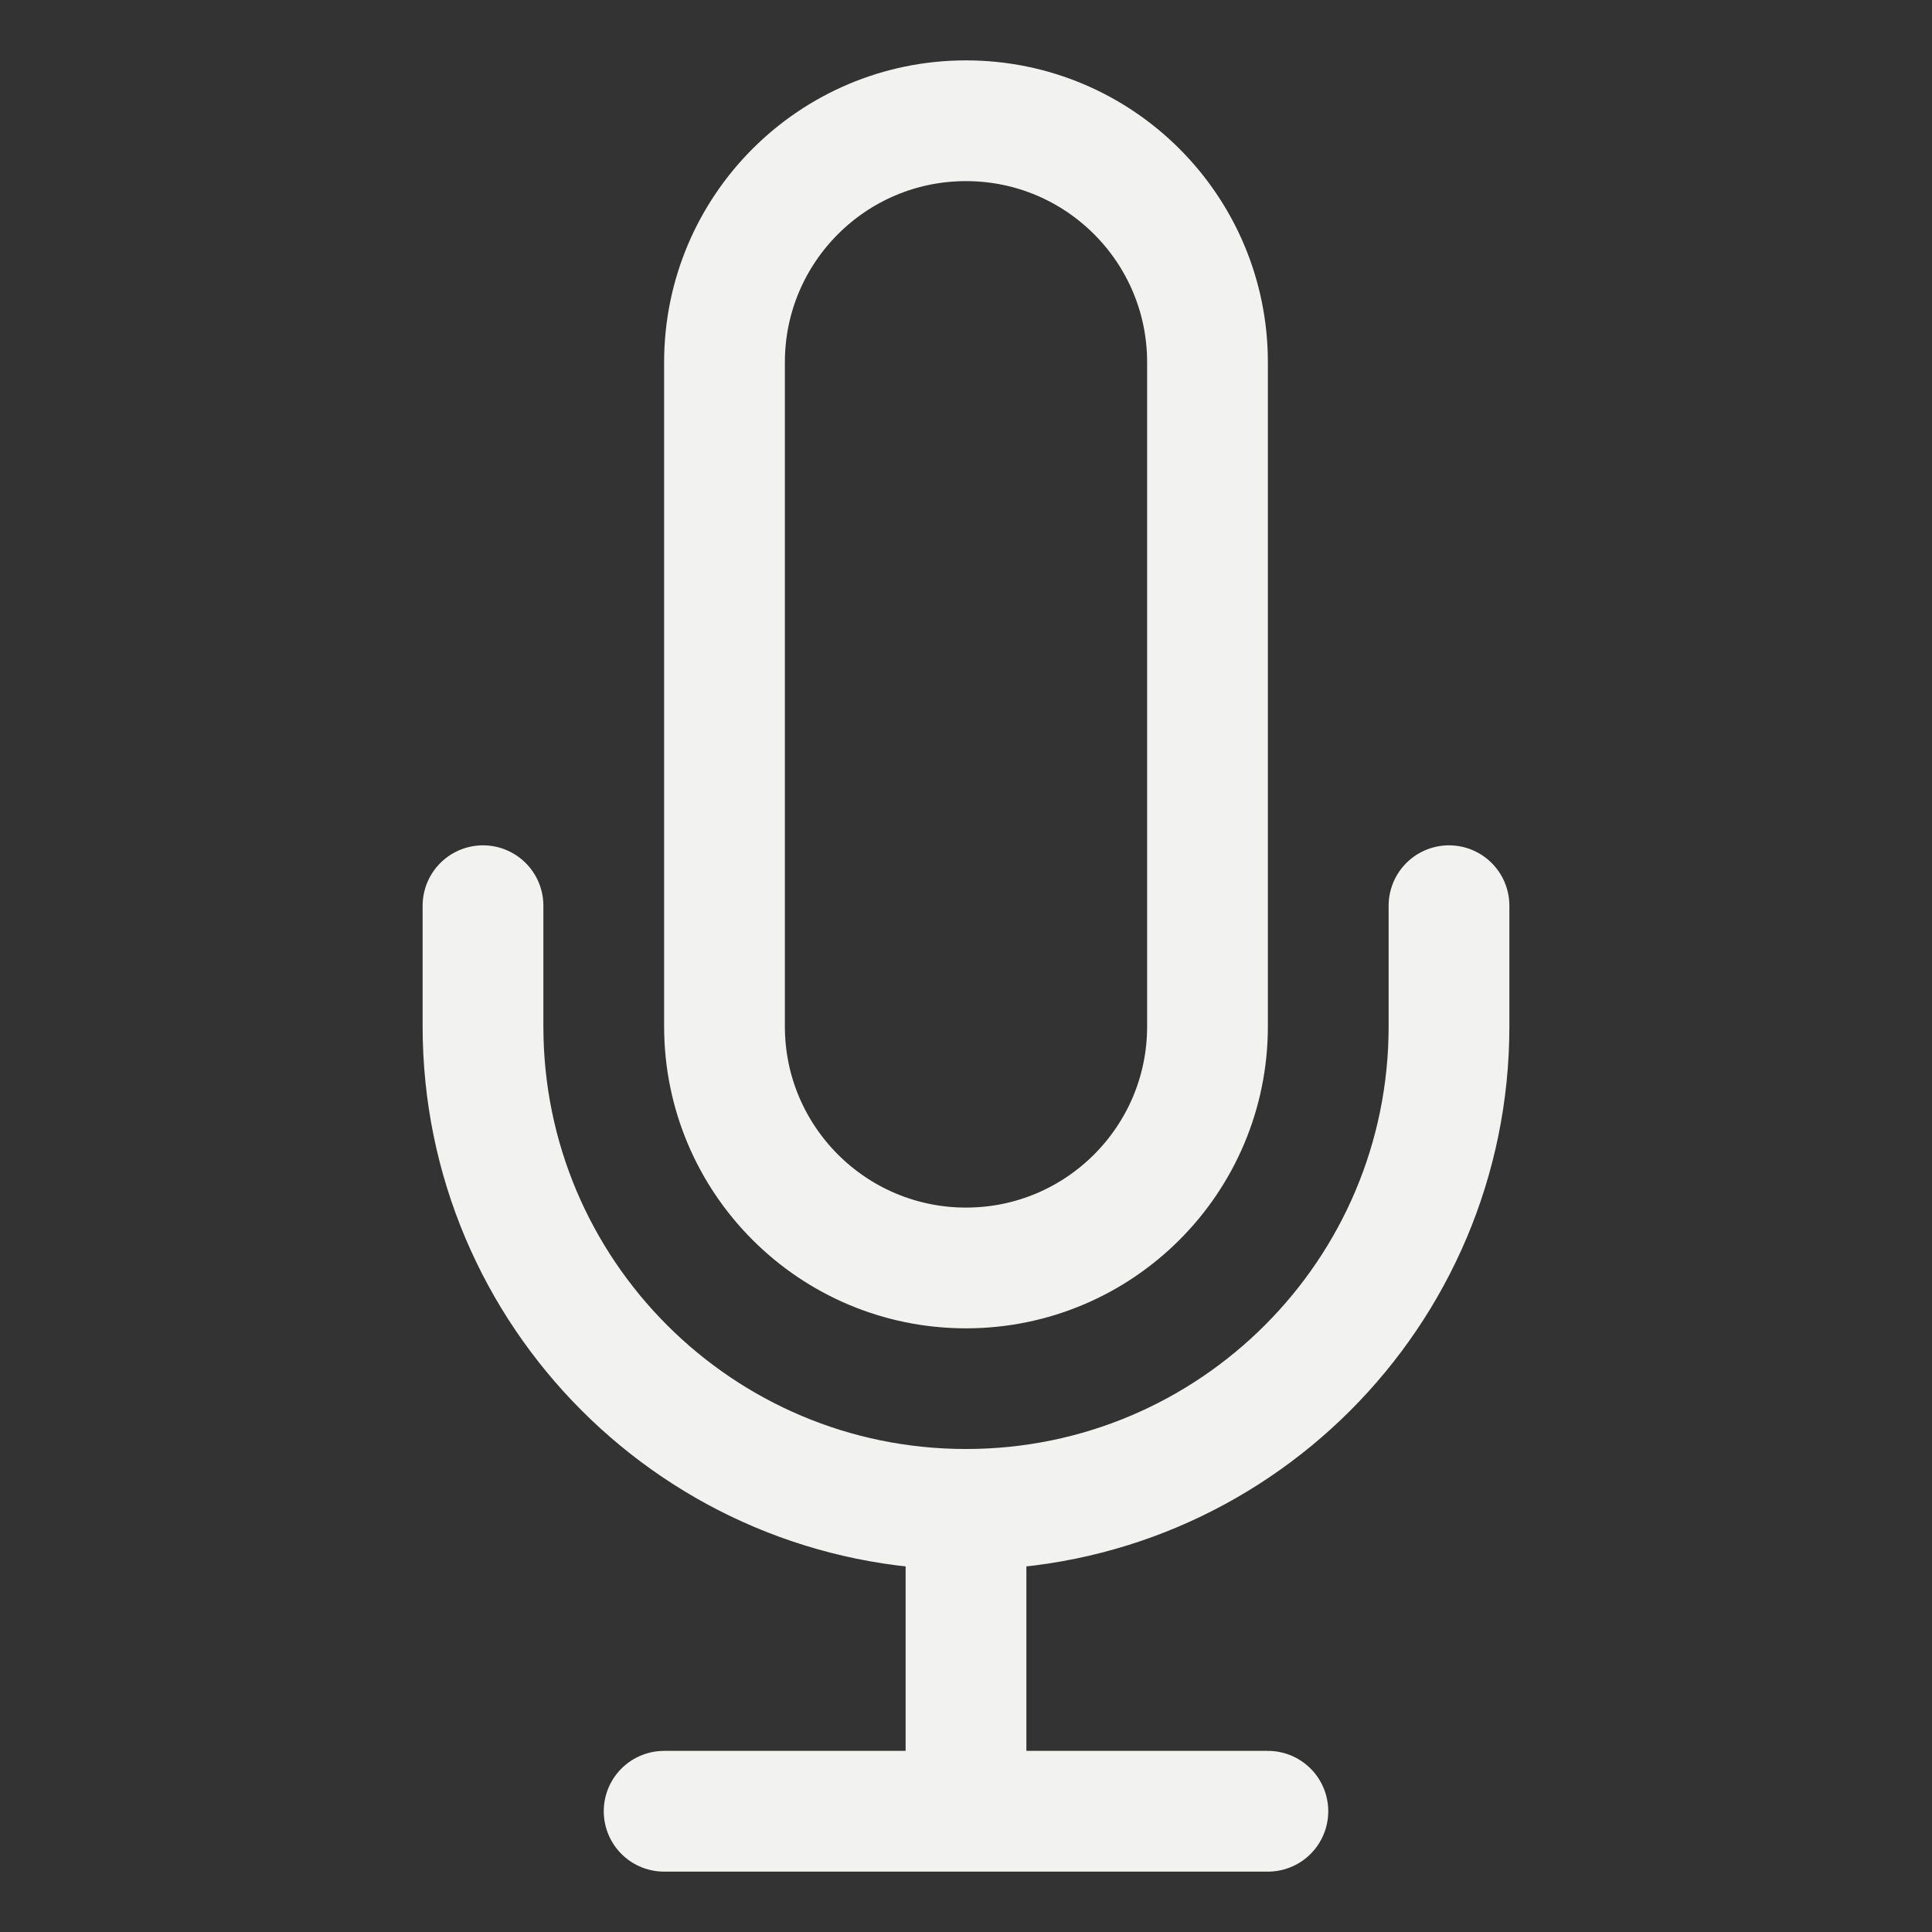 <svg width="24" height="24" viewBox="0 0 24 24" fill="none" xmlns="http://www.w3.org/2000/svg">
<rect x="0" y="0" width="24" height="24" fill="#333333" stroke="none"/>
<g clip-path="url(#clip0_147_2368)">
<path d="M12 18.75C15.314 18.75 18 16.064 18 12.751V11.251M12 18.75C8.686 18.75 6 16.064 6 12.751V11.251M12 18.75V22.5M8.25 22.5H15.75M12 15.751C10.343 15.751 9 14.407 9 12.751V4.5C9 2.844 10.343 1.5 12 1.5C13.657 1.5 15 2.844 15 4.5V12.751C15 14.407 13.657 15.751 12 15.751Z" stroke="#F2F2F0" stroke-width="1.5" stroke-linecap="round" stroke-linejoin="round"/>
</g>
<defs>
<clipPath id="clip0_147_2368">
<rect width="24" height="24" fill="white" transform="translate(0 0)"/>
</clipPath>
</defs>
</svg>
